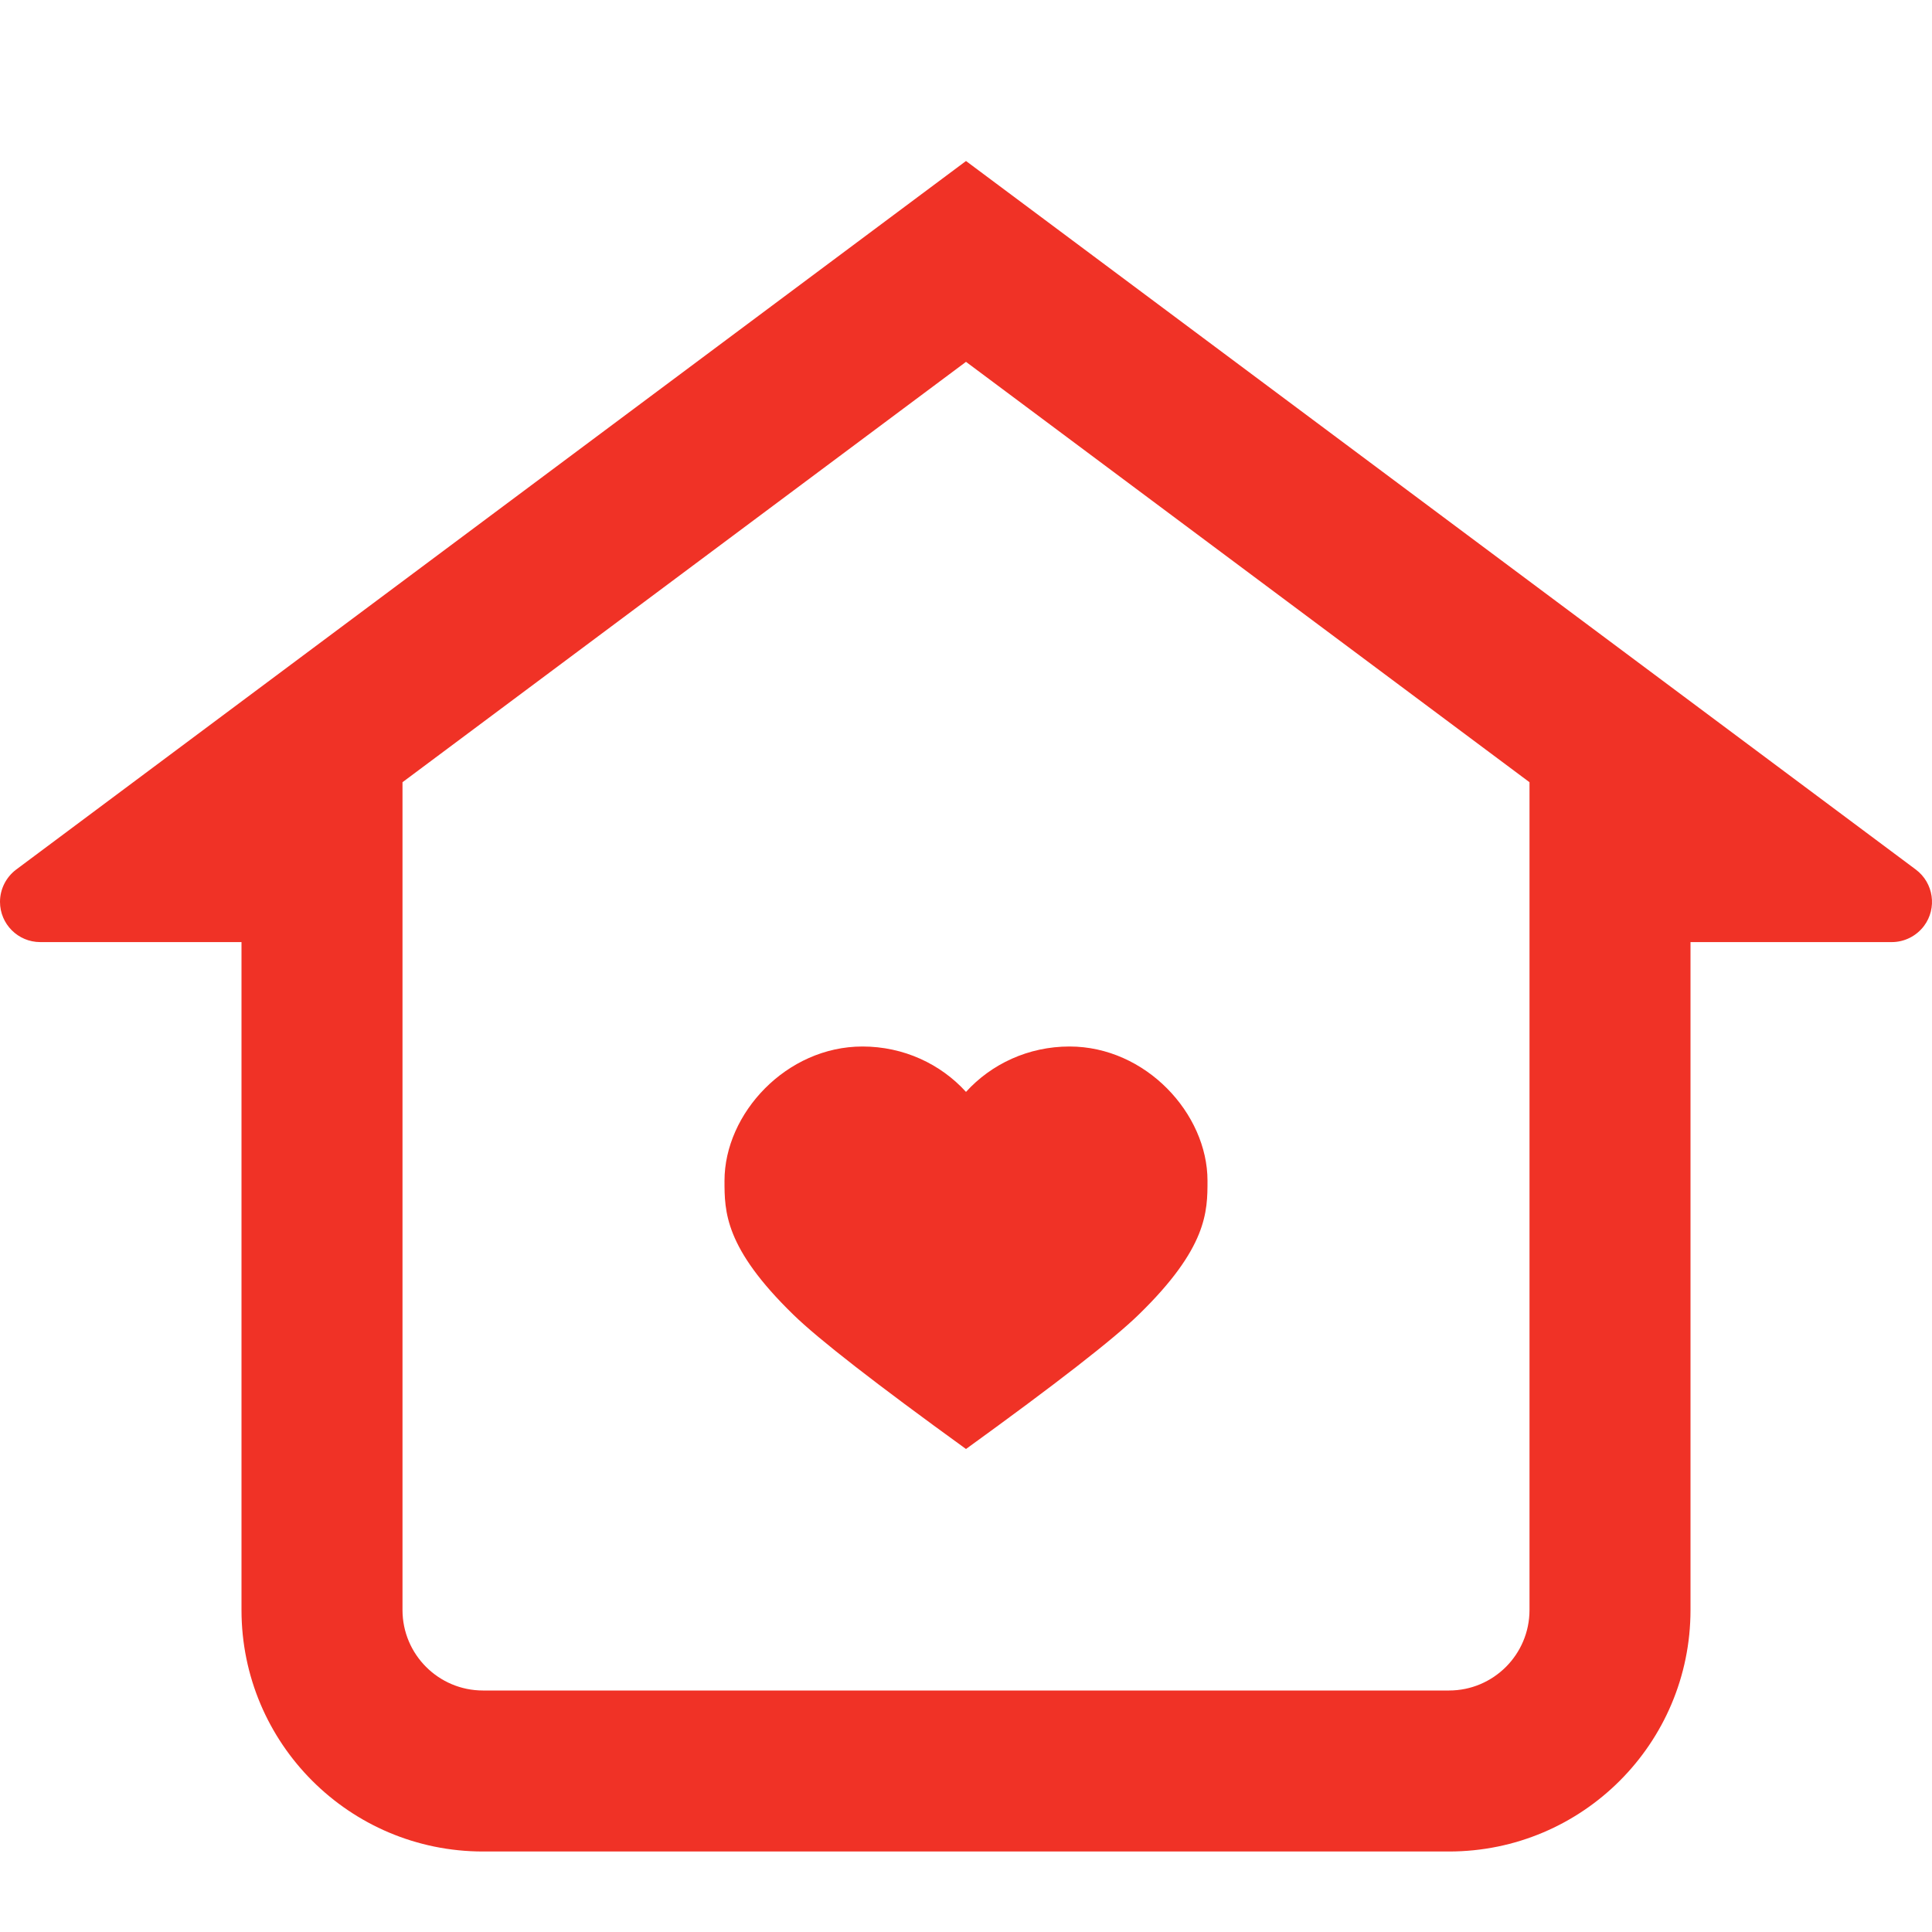 <svg xmlns="http://www.w3.org/2000/svg" width="24" height="24" viewBox="0 0 24 24">
  <g fill="none">
    <rect width="24" height="24"/>
    <path fill="#F03226" d="M5,9.717 L5,20 C5,20.552 5.448,21 6,21 L18,21 C18.552,21 19,20.552 19,20 L19,9.717 L12,4.495 L5,9.717 Z M0.201,10.802 L12,2 L23.799,10.802 C24.02,10.967 24.066,11.281 23.901,11.502 C23.806,11.628 23.658,11.703 23.5,11.703 L21,11.703 L21,20 C21,21.657 19.657,23 18,23 L6,23 C4.343,23 3,21.657 3,20 L3,11.703 L0.5,11.703 C0.224,11.703 0,11.479 0,11.203 C0,11.045 0.075,10.897 0.201,10.802 Z"/>
    <path fill="#F03226" d="M12,13.564 C12.314,13.218 12.774,13 13.286,13 C14.232,13 15,13.833 15,14.667 C15,15.049 15,15.5 14.143,16.333 C13.83,16.638 13.115,17.193 12,18 C10.885,17.193 10.17,16.638 9.857,16.333 C9,15.5 9,15.049 9,14.667 C9,13.833 9.768,13 10.714,13 C11.226,13 11.686,13.218 12,13.564 Z"/>
  </g>
</svg>
